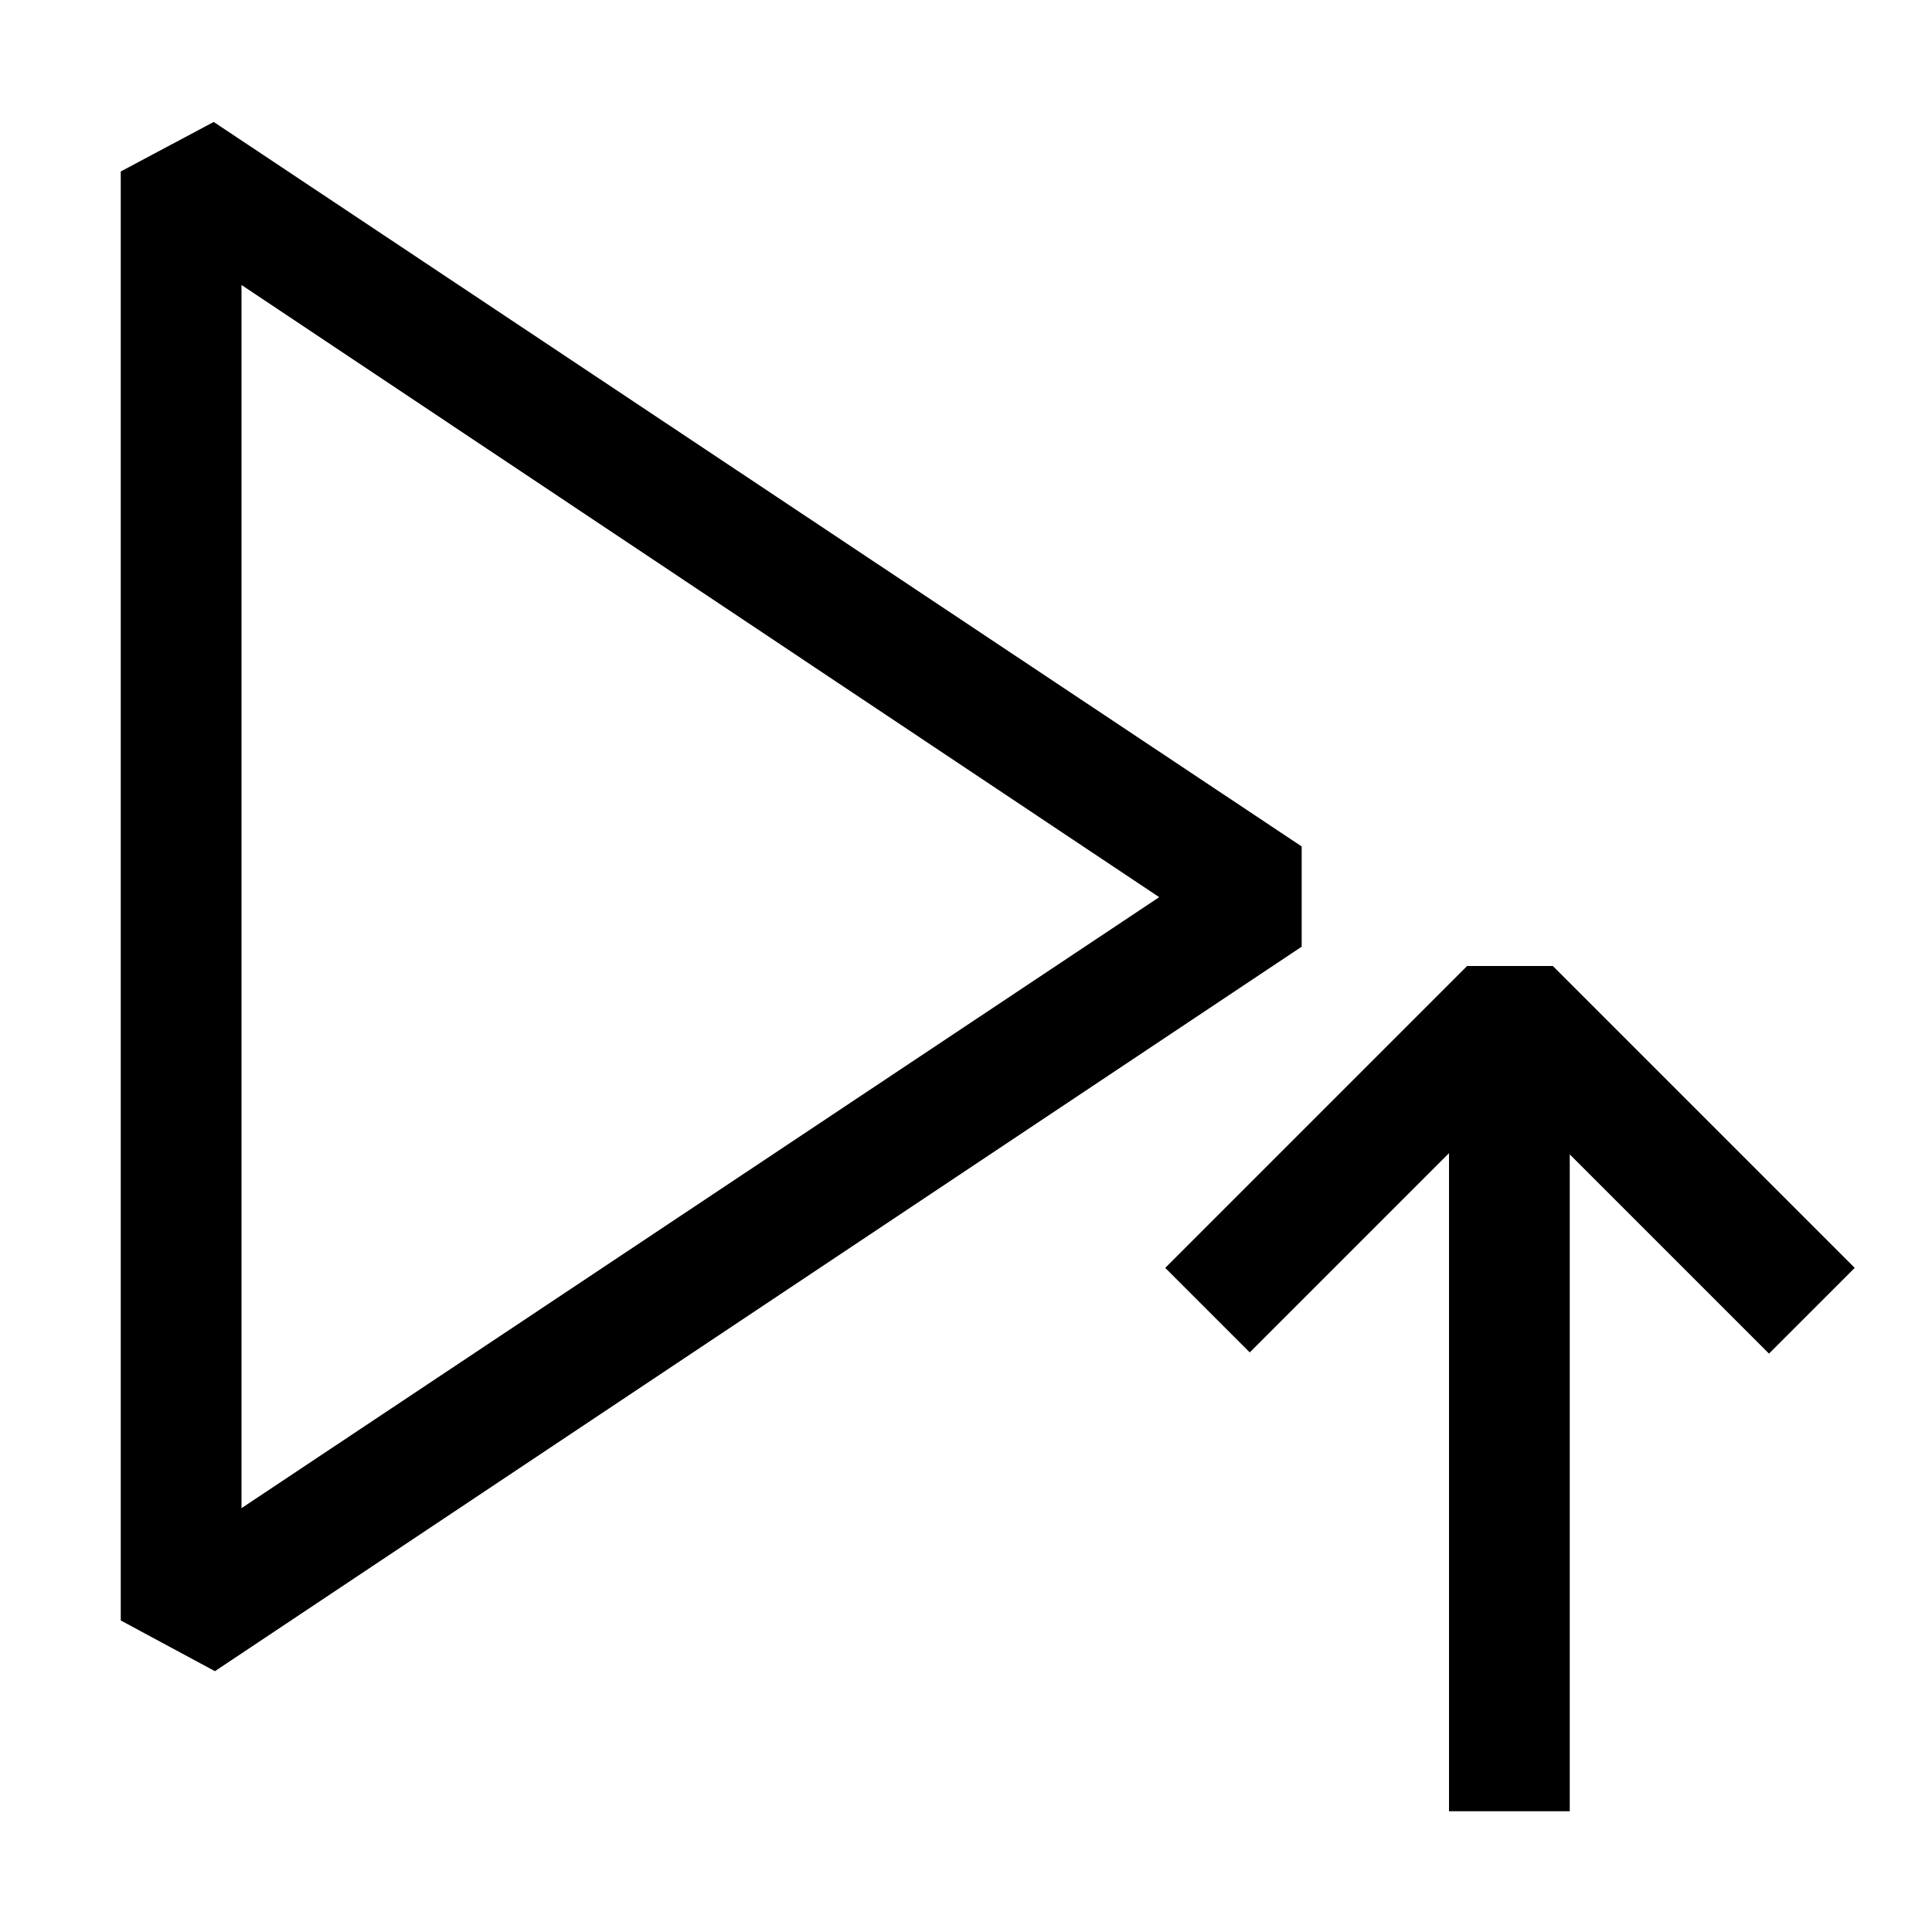 <svg xmlns="http://www.w3.org/2000/svg" width="1em" height="1em" viewBox="0 0 16 16"><path fill="currentColor" d="M1.77 1.01L1 1.42v12l.78.42l9-6v-.83zM2 12.49V2.36l7.6 5.07zM12.15 8h.71l2.5 2.5l-.71.71L13 9.56V15h-1V9.55l-1.65 1.65l-.7-.7z"/></svg>